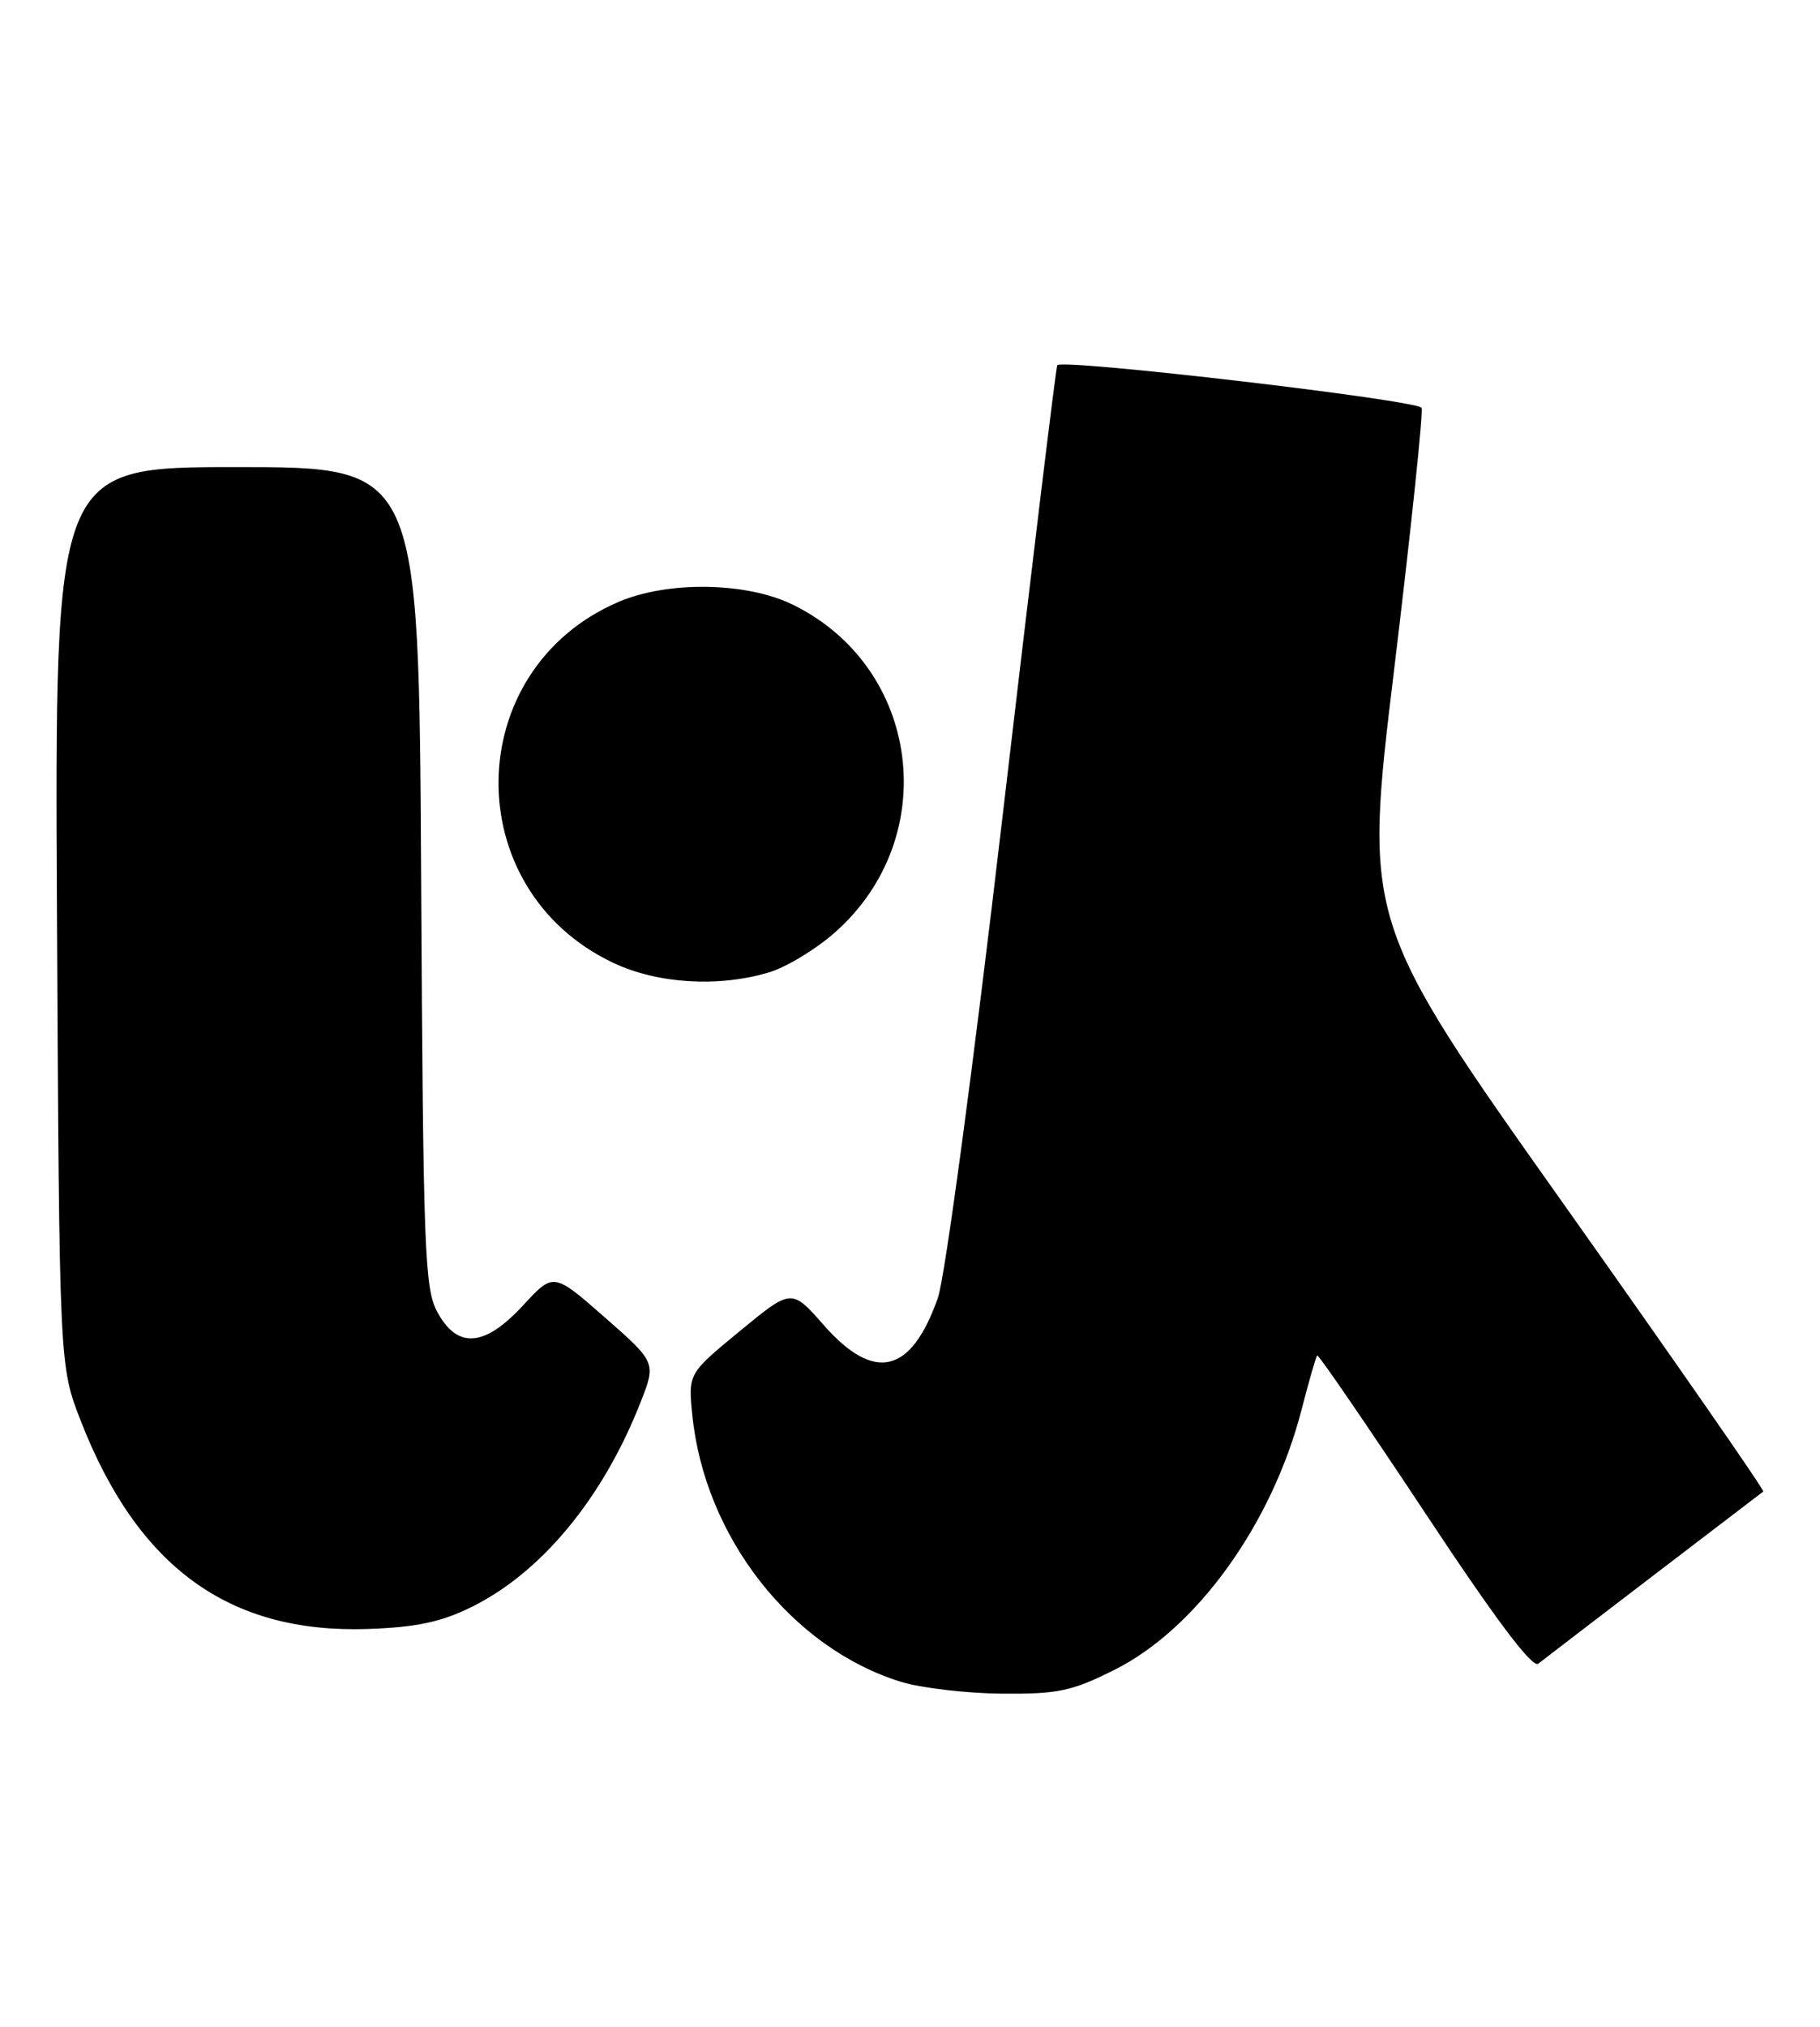 <?xml version="1.0" encoding="UTF-8" standalone="no"?>
<!DOCTYPE svg PUBLIC "-//W3C//DTD SVG 1.1//EN" "http://www.w3.org/Graphics/SVG/1.1/DTD/svg11.dtd" >
<svg xmlns="http://www.w3.org/2000/svg" xmlns:xlink="http://www.w3.org/1999/xlink" version="1.1" viewBox="0 0 230 256">
 <g >
 <path fill="currentColor"
d=" M 140.82 210.93 C 151.24 205.73 160.78 192.46 164.50 178.00 C 165.42 174.43 166.30 171.37 166.46 171.21 C 166.61 171.06 172.71 179.95 180.01 190.97 C 188.94 204.48 193.64 210.73 194.39 210.15 C 195.74 209.09 222.36 188.74 222.83 188.40 C 223.02 188.27 211.73 172.02 197.75 152.29 C 172.32 116.42 172.32 116.42 176.19 84.50 C 178.31 66.94 179.87 52.10 179.65 51.52 C 179.27 50.55 134.28 45.29 133.61 46.13 C 133.45 46.34 130.35 71.92 126.71 103.00 C 123.01 134.65 119.41 161.46 118.52 163.95 C 115.13 173.55 110.50 174.64 104.10 167.38 C 100.03 162.75 100.03 162.75 93.50 168.13 C 86.97 173.50 86.97 173.50 87.49 178.73 C 89.03 194.12 100.03 208.17 113.87 212.44 C 116.42 213.22 122.14 213.89 126.59 213.93 C 133.70 213.99 135.43 213.63 140.82 210.93 Z  M 59.50 203.03 C 68.37 198.69 76.15 189.31 80.92 177.20 C 82.93 172.11 82.93 172.11 76.44 166.41 C 69.95 160.72 69.95 160.72 66.13 164.86 C 61.25 170.15 57.83 170.43 55.28 165.75 C 53.65 162.78 53.48 158.11 53.22 110.75 C 52.93 59.00 52.93 59.00 29.92 59.00 C 6.91 59.00 6.91 59.00 7.20 115.75 C 7.50 172.50 7.50 172.50 10.17 179.38 C 17.39 197.97 28.95 206.36 46.50 205.76 C 52.56 205.55 55.71 204.89 59.50 203.03 Z  M 97.19 122.82 C 99.35 122.18 103.08 119.92 105.48 117.81 C 119.14 105.78 116.35 84.22 100.11 76.34 C 94.25 73.51 84.34 73.37 78.14 76.04 C 58.26 84.59 57.87 112.34 77.50 121.62 C 83.11 124.27 90.80 124.74 97.19 122.82 Z "/>
</g>
</svg>